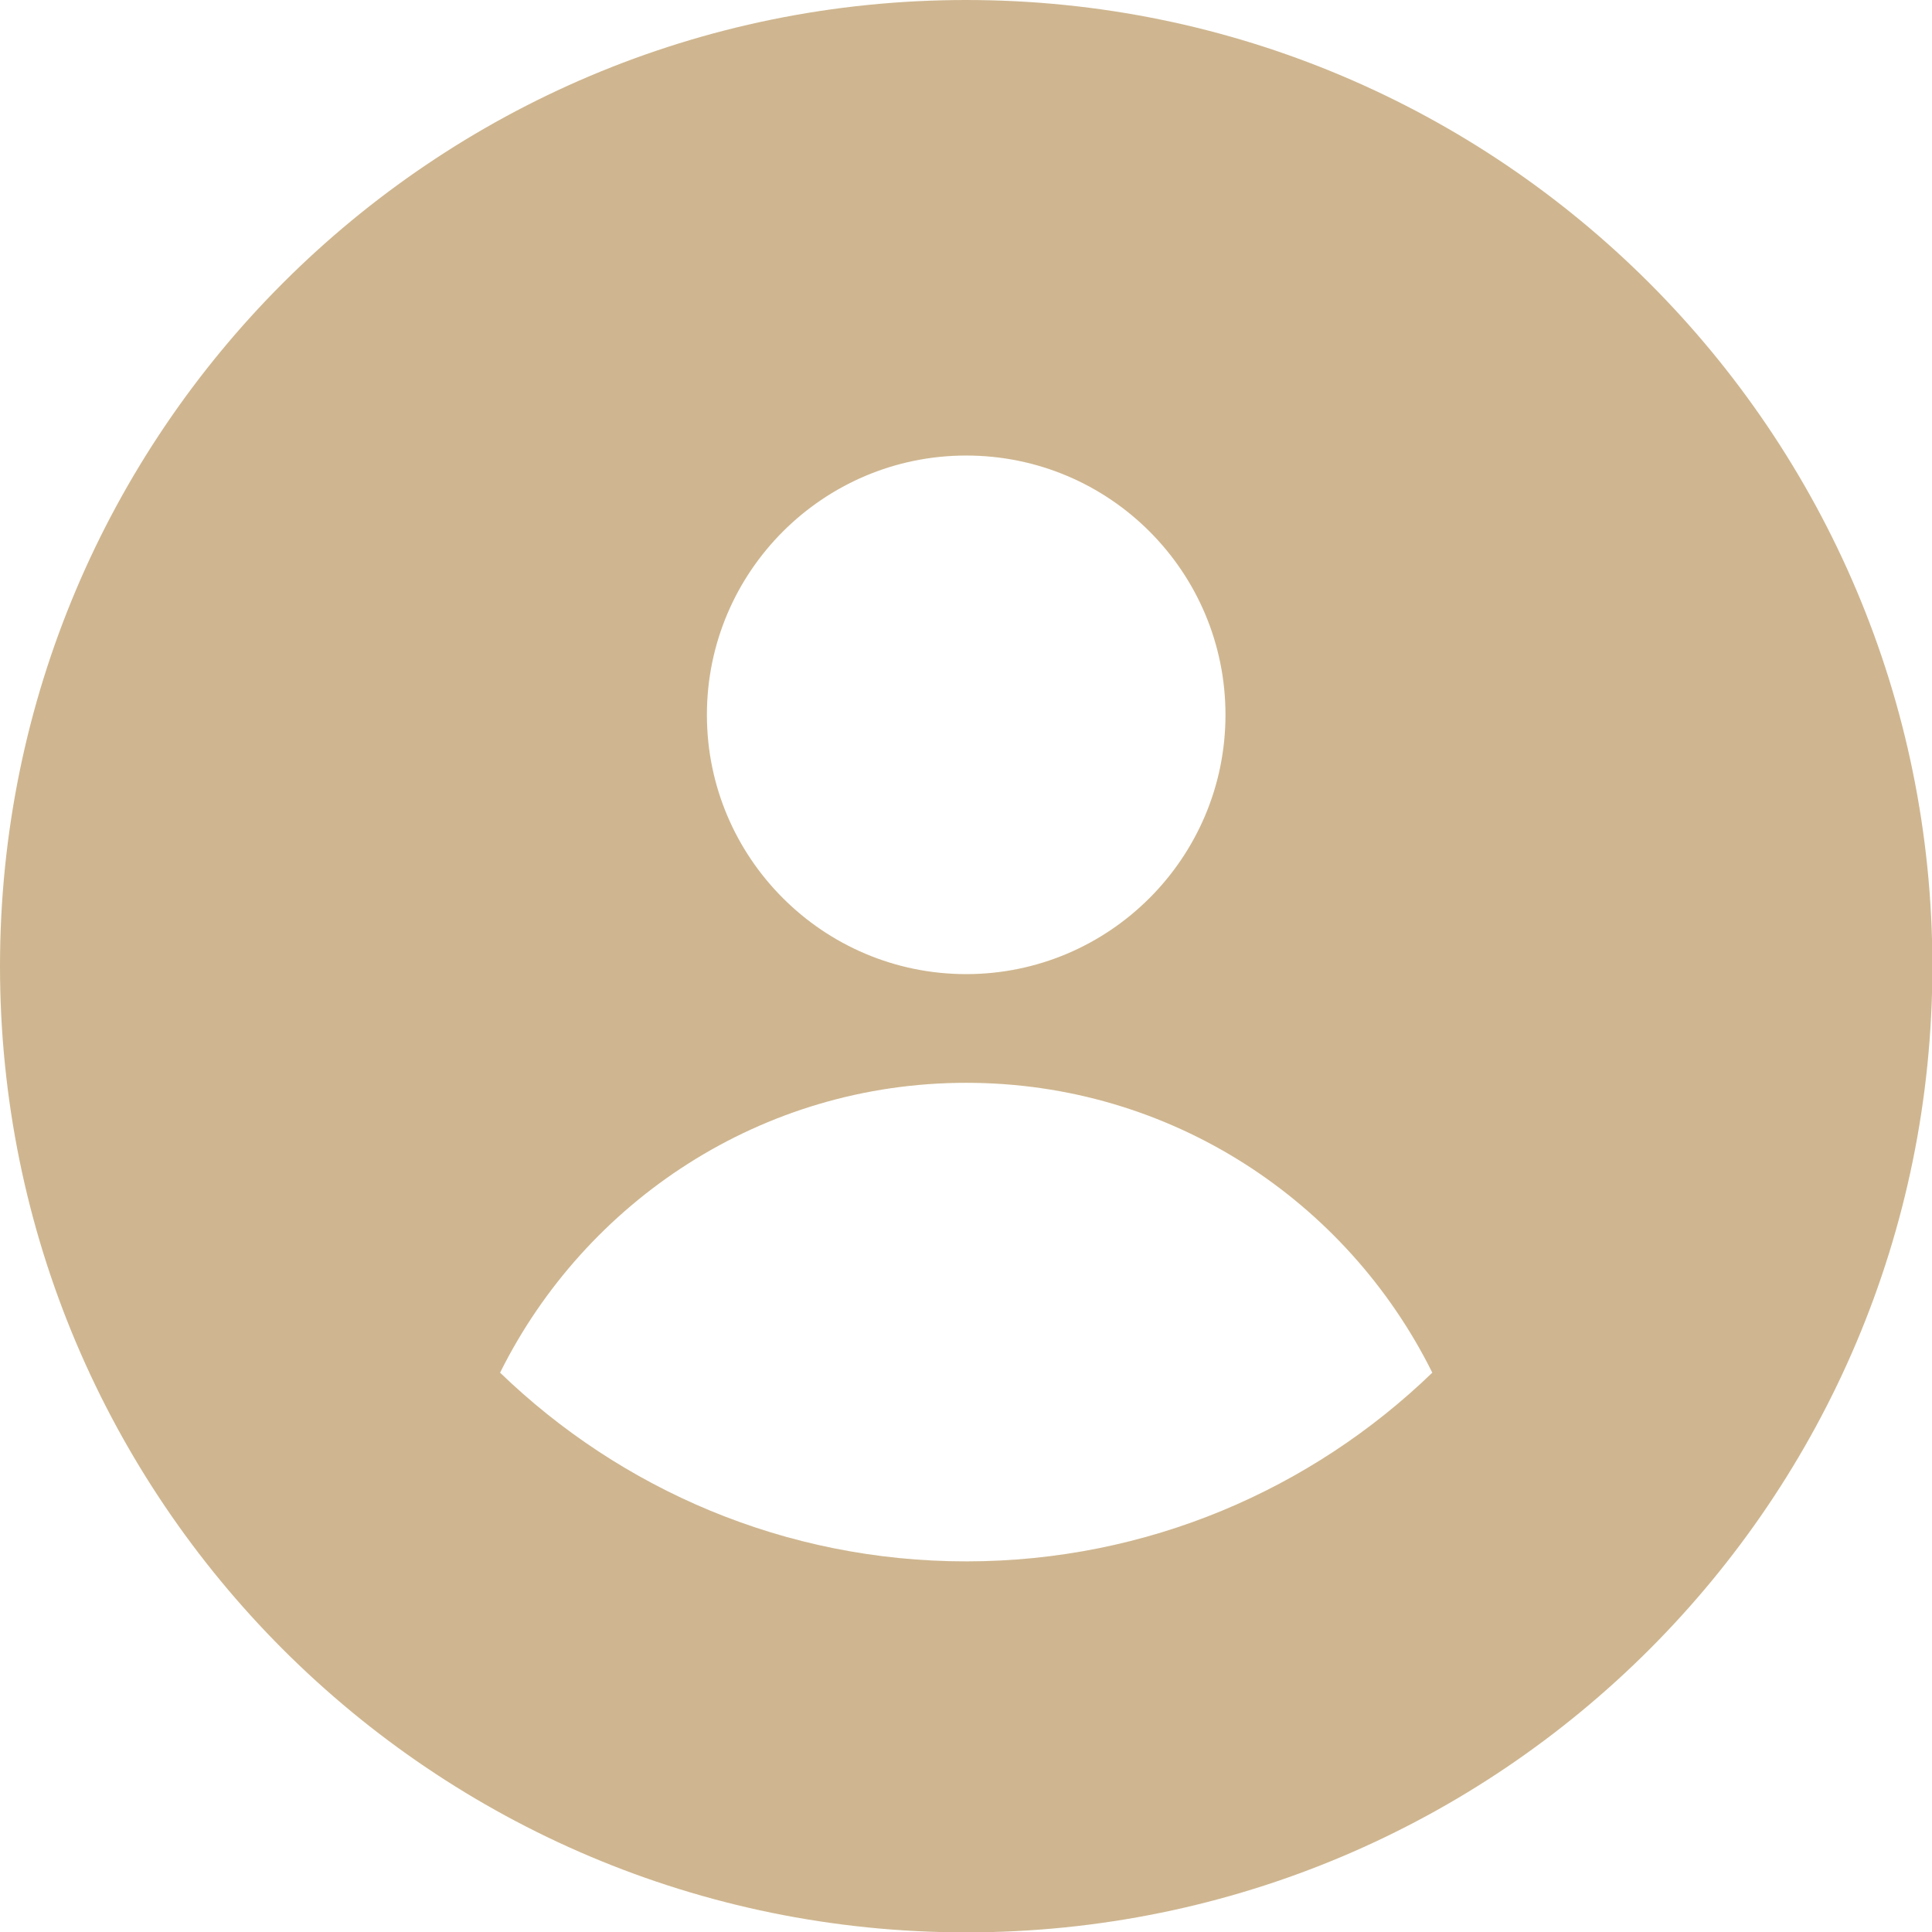 <?xml version="1.0" encoding="UTF-8"?>
<svg id="Layer_2" data-name="Layer 2" xmlns="http://www.w3.org/2000/svg" viewBox="0 0 51.19 51.19">
  <defs>
    <style>
      .cls-1 {
        fill: #cfb690;
      }
    </style>
  </defs>
  <g id="Layer_1-2" data-name="Layer 1">
    <path class="cls-1" d="M25.6,0C11.46,0,0,11.46,0,25.6s11.46,25.6,25.6,25.6,25.6-11.46,25.6-25.6S39.73,0,25.6,0ZM25.6,12.07c3.8,0,6.87,3.08,6.87,6.87s-3.08,6.87-6.87,6.87-6.87-3.08-6.87-6.87,3.08-6.87,6.87-6.87ZM25.6,41.37c-4.8,0-9.15-1.91-12.35-5,2.26-4.54,6.93-7.68,12.35-7.68s10.09,3.13,12.35,7.68c-3.2,3.09-7.55,5-12.35,5Z"/>
  </g>
</svg>